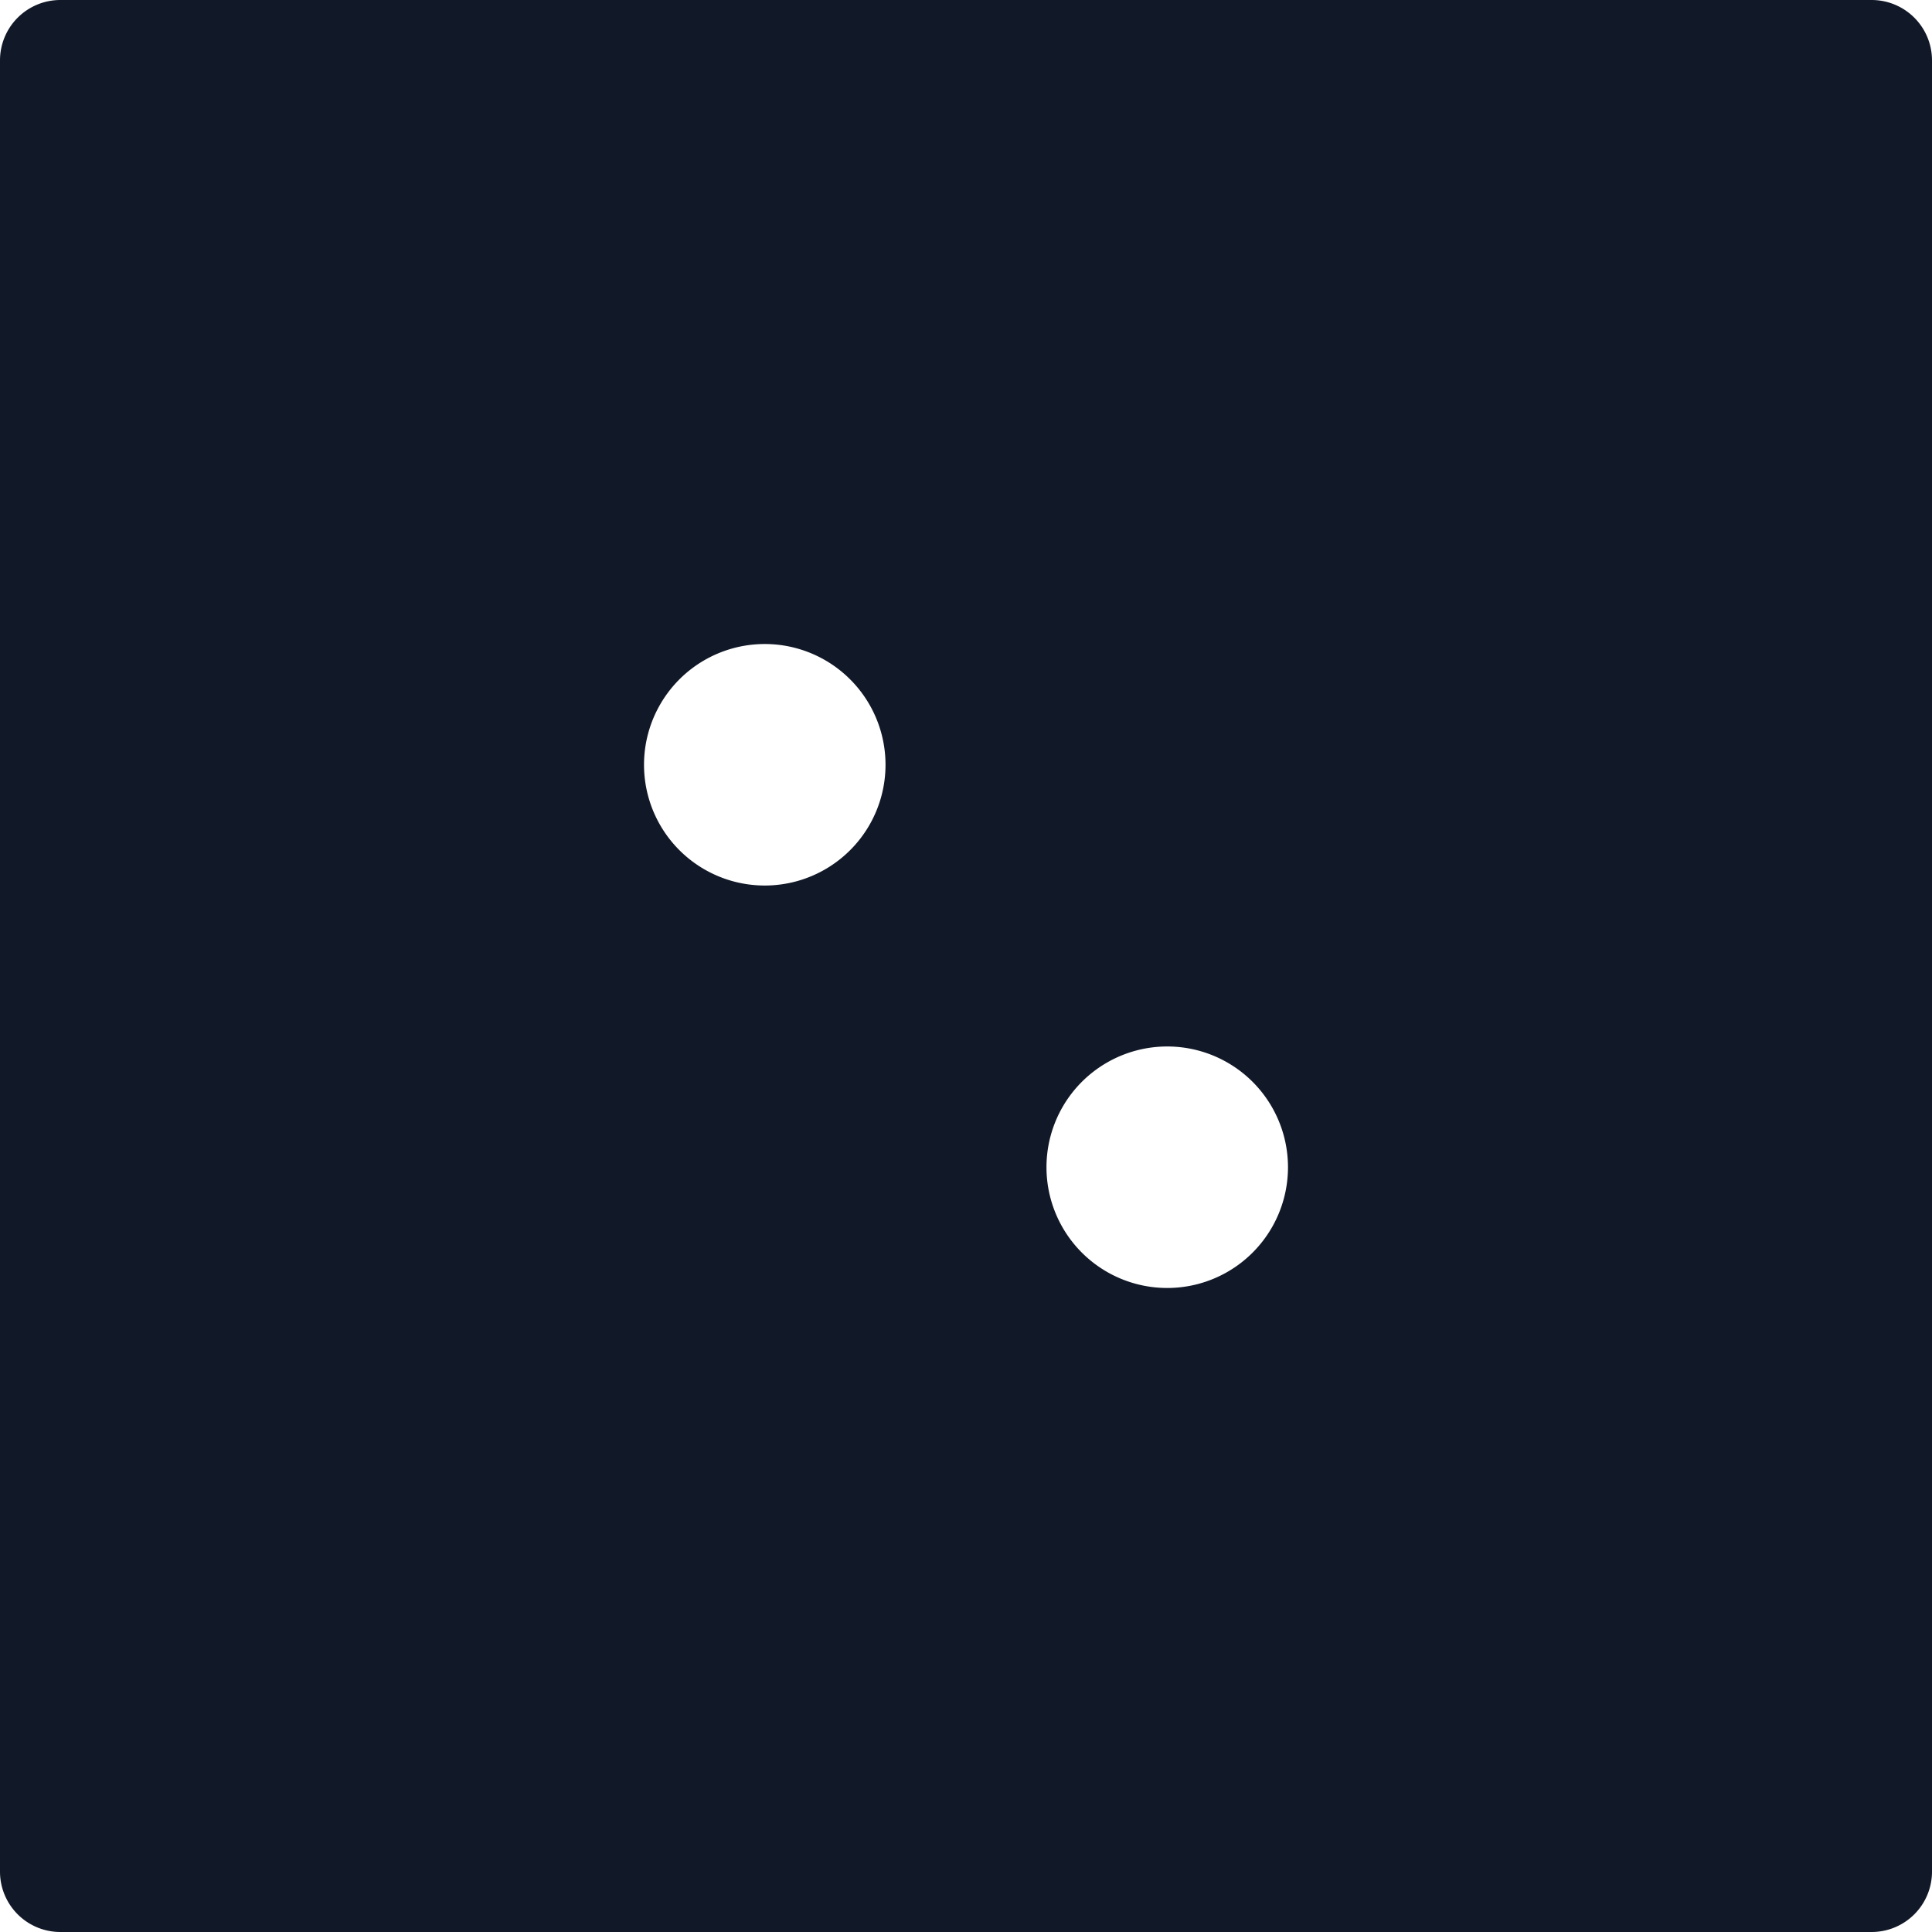 <svg xmlns="http://www.w3.org/2000/svg" width="32" height="32" fill="none" viewBox="0 0 32 32"><path fill="#111827" fill-rule="evenodd" d="M0 1a1 1 0 0 1 1-1h30a1 1 0 0 1 1 1v30a1 1 0 0 1-1 1H1a1 1 0 0 1-1-1V1Zm12.667 13.667a2 2 0 1 0 0-4 2 2 0 0 0 0 4Zm8.666 4.666a2 2 0 1 1-4 0 2 2 0 0 1 4 0Z" clip-rule="evenodd"/></svg>